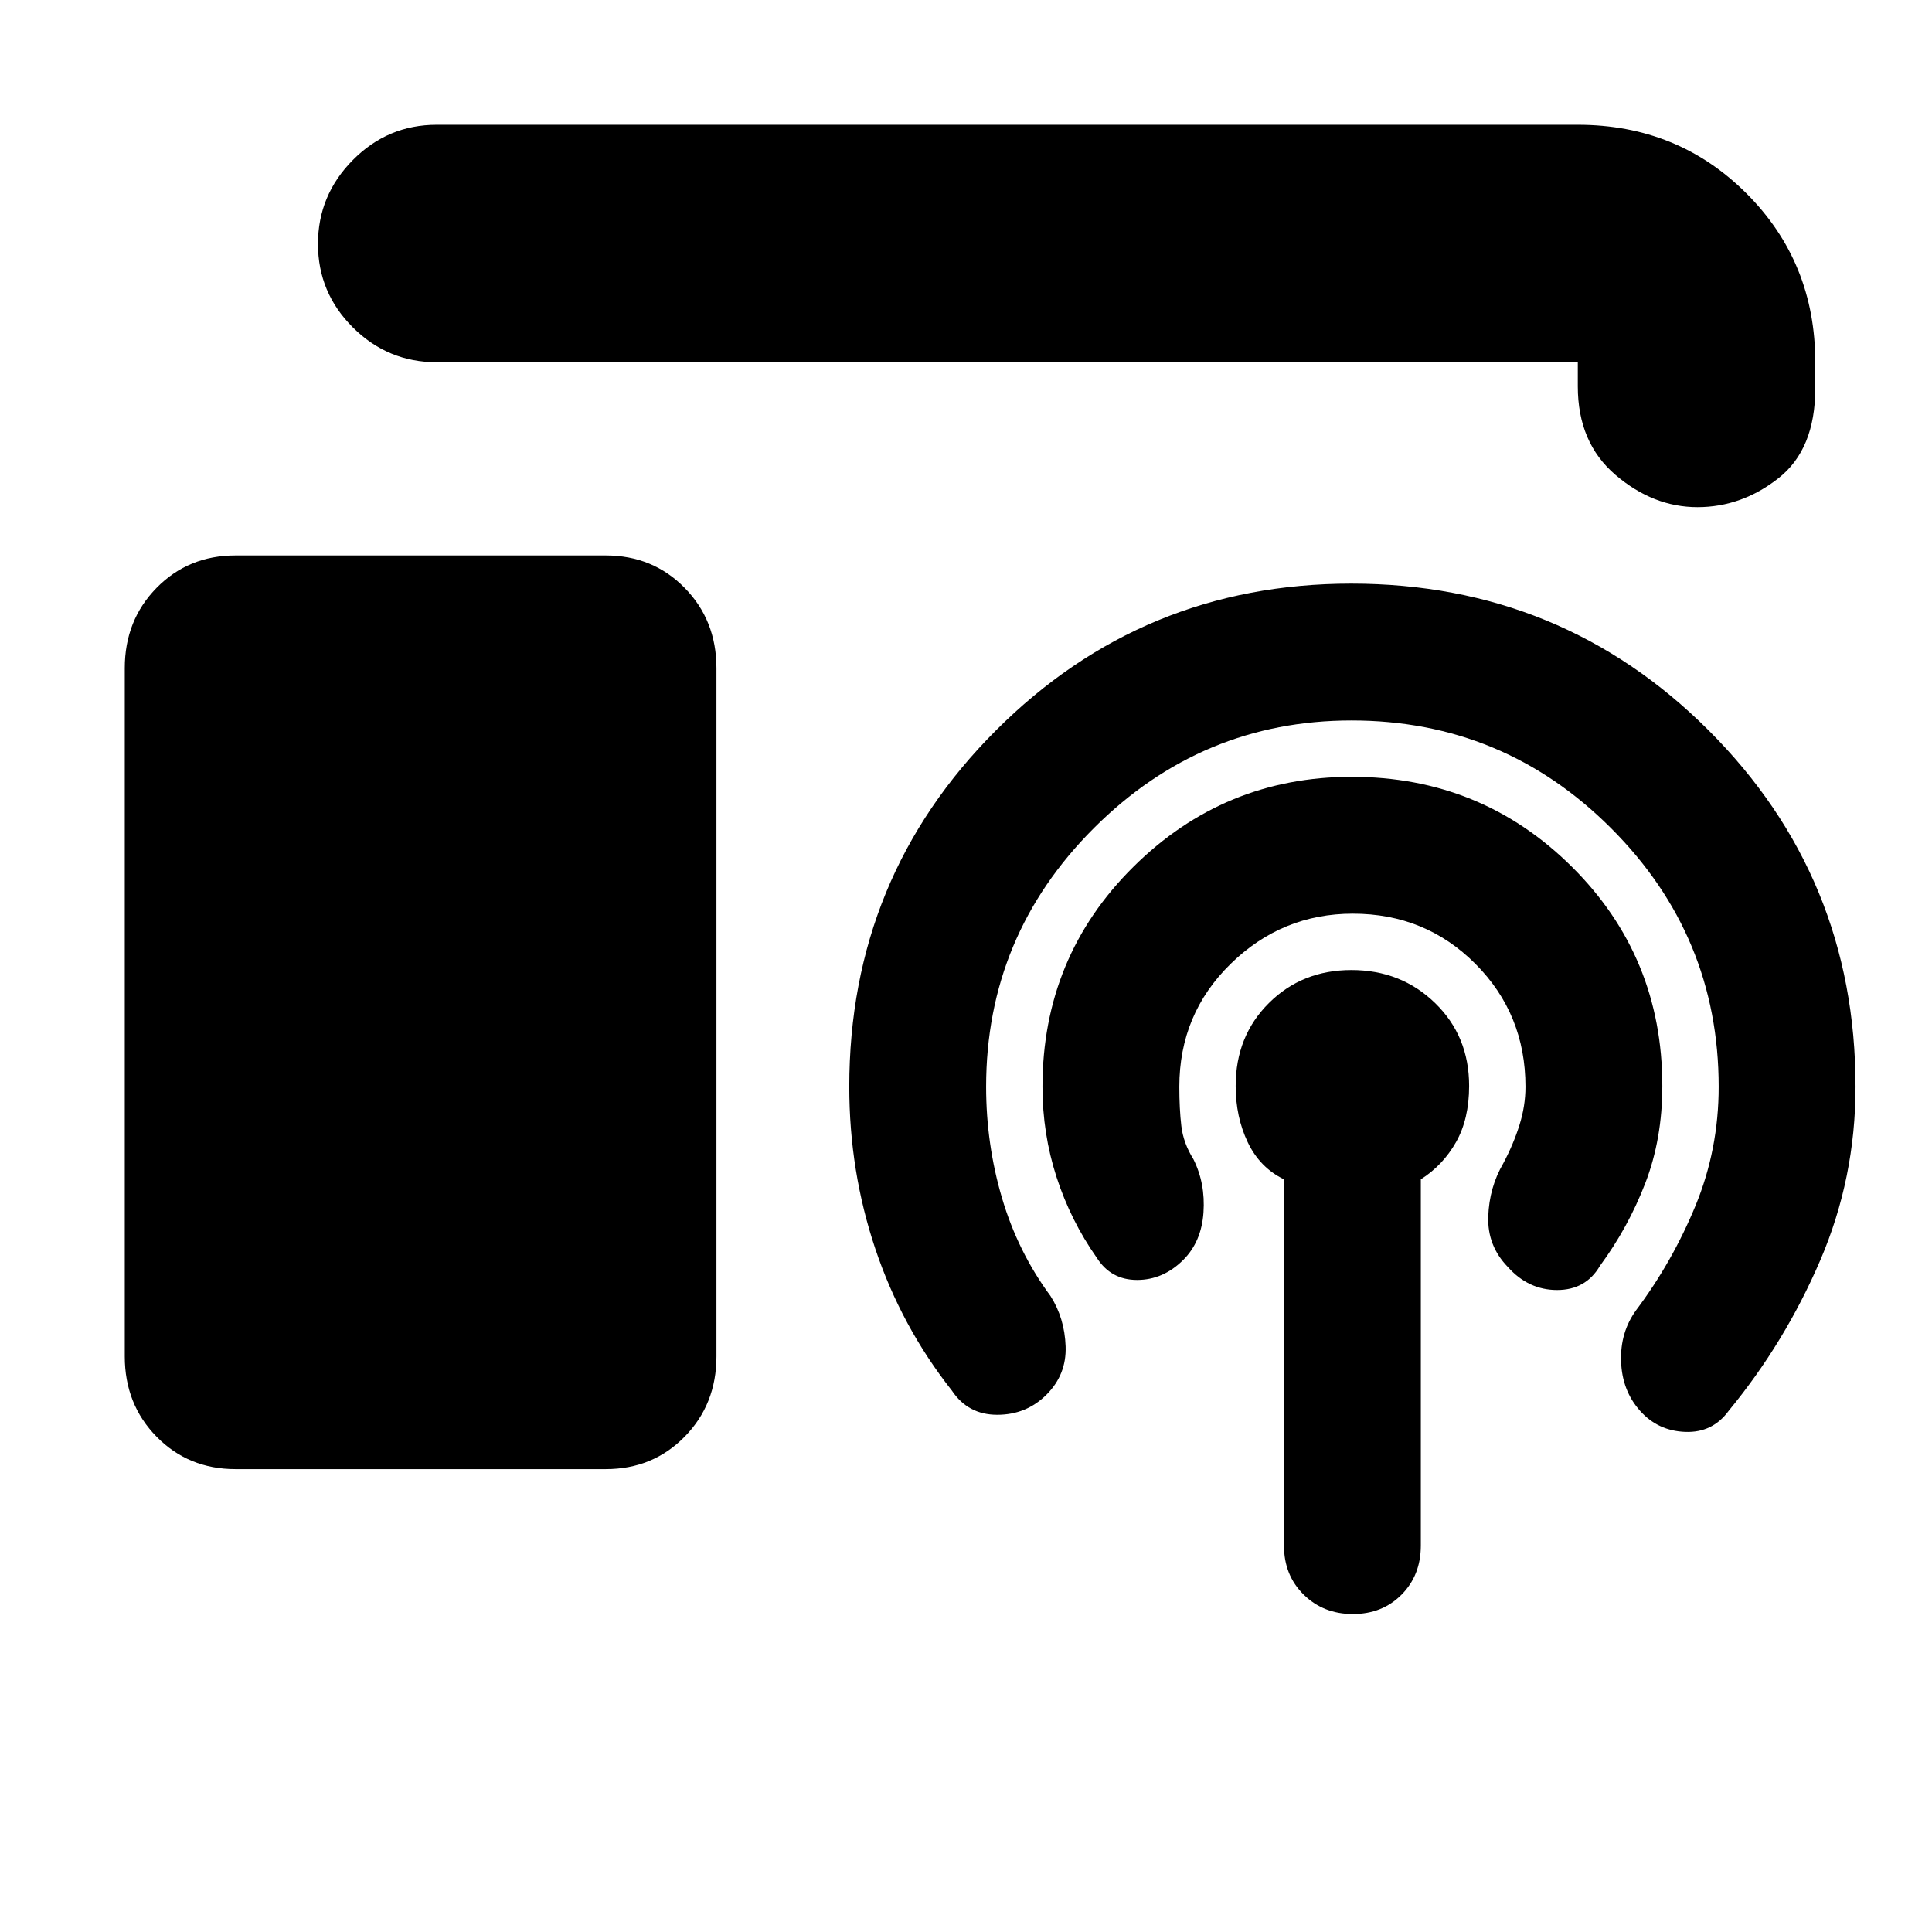 <svg xmlns="http://www.w3.org/2000/svg" height="20" viewBox="0 -960 960 960" width="20"><path d="M117-230q-23.37 0-39.19-16.1Q62-262.2 62-286v-342q0-23.8 15.81-39.9Q93.63-684 117-684h184q23.38 0 39.19 16.1Q356-651.8 356-628v342q0 23.8-15.81 39.9Q324.38-230 301-230H117Zm521 38v-182q-12-5.83-18-18.41-6-12.59-6-28 0-24.75 16.5-41.17T671.51-478q24.69 0 41.59 16.42 16.9 16.42 16.9 41.17 0 16.41-6.5 27.91T706-374v182q0 14.73-9.57 24.37-9.56 9.63-24.2 9.63-14.63 0-24.43-9.63-9.8-9.64-9.8-24.37Zm34.23-314q-35.23 0-60.73 24.94T586-420q0 11 1 19.5t6 16.5q6 12 5 26.5T588-334q-10 10-23 10t-20-11q-13-18.48-20-40.07T518-420q0-64.49 45.14-109.24Q608.27-574 671.66-574 736-574 781-529.35q45 44.64 45 108.97 0 26.38-8.5 48.38-8.5 22-22.5 41-7 12-21.29 12-14.28 0-24.5-11.47Q739-341 739.5-355.51q.5-14.52 7.5-26.49 5-9.4 8-18.94 3-9.53 3-19.06 0-36.12-24.87-61.06Q708.25-506 672.23-506Zm-.65-96q-74.52 0-128.05 53.5Q490-495 490-420q0 28.55 7.9 55.32 7.9 26.76 24.1 48.68 7 11 7.5 25t-9.5 24q-10 10-24.5 10T473-269q-25.07-31.78-38.04-70.41Q422-378.04 422-420q0-104.19 72.91-177.1Q567.82-670 671.43-670 776-670 849-597.1q73 72.91 73 177.1 0 45.35-17.5 86.18Q887-293 859-259q-8 11-21.59 10.5-13.6-.5-22.5-10.5-8.91-10-9.41-24.5T813-309q18-24 29.5-51.93Q854-388.87 854-420q0-75-53.5-128.5T671.58-602ZM217-780q-24.3 0-41.65-17.29Q158-814.58 158-838.79t17.35-41.71Q192.7-898 217-898h567q49.7 0 83.85 34.15Q902-829.7 902-780v13q0 30.26-18.3 44.63Q865.41-708 843.45-708q-21.95 0-40.7-16Q784-740 784-768v-12H217Z"/></svg>